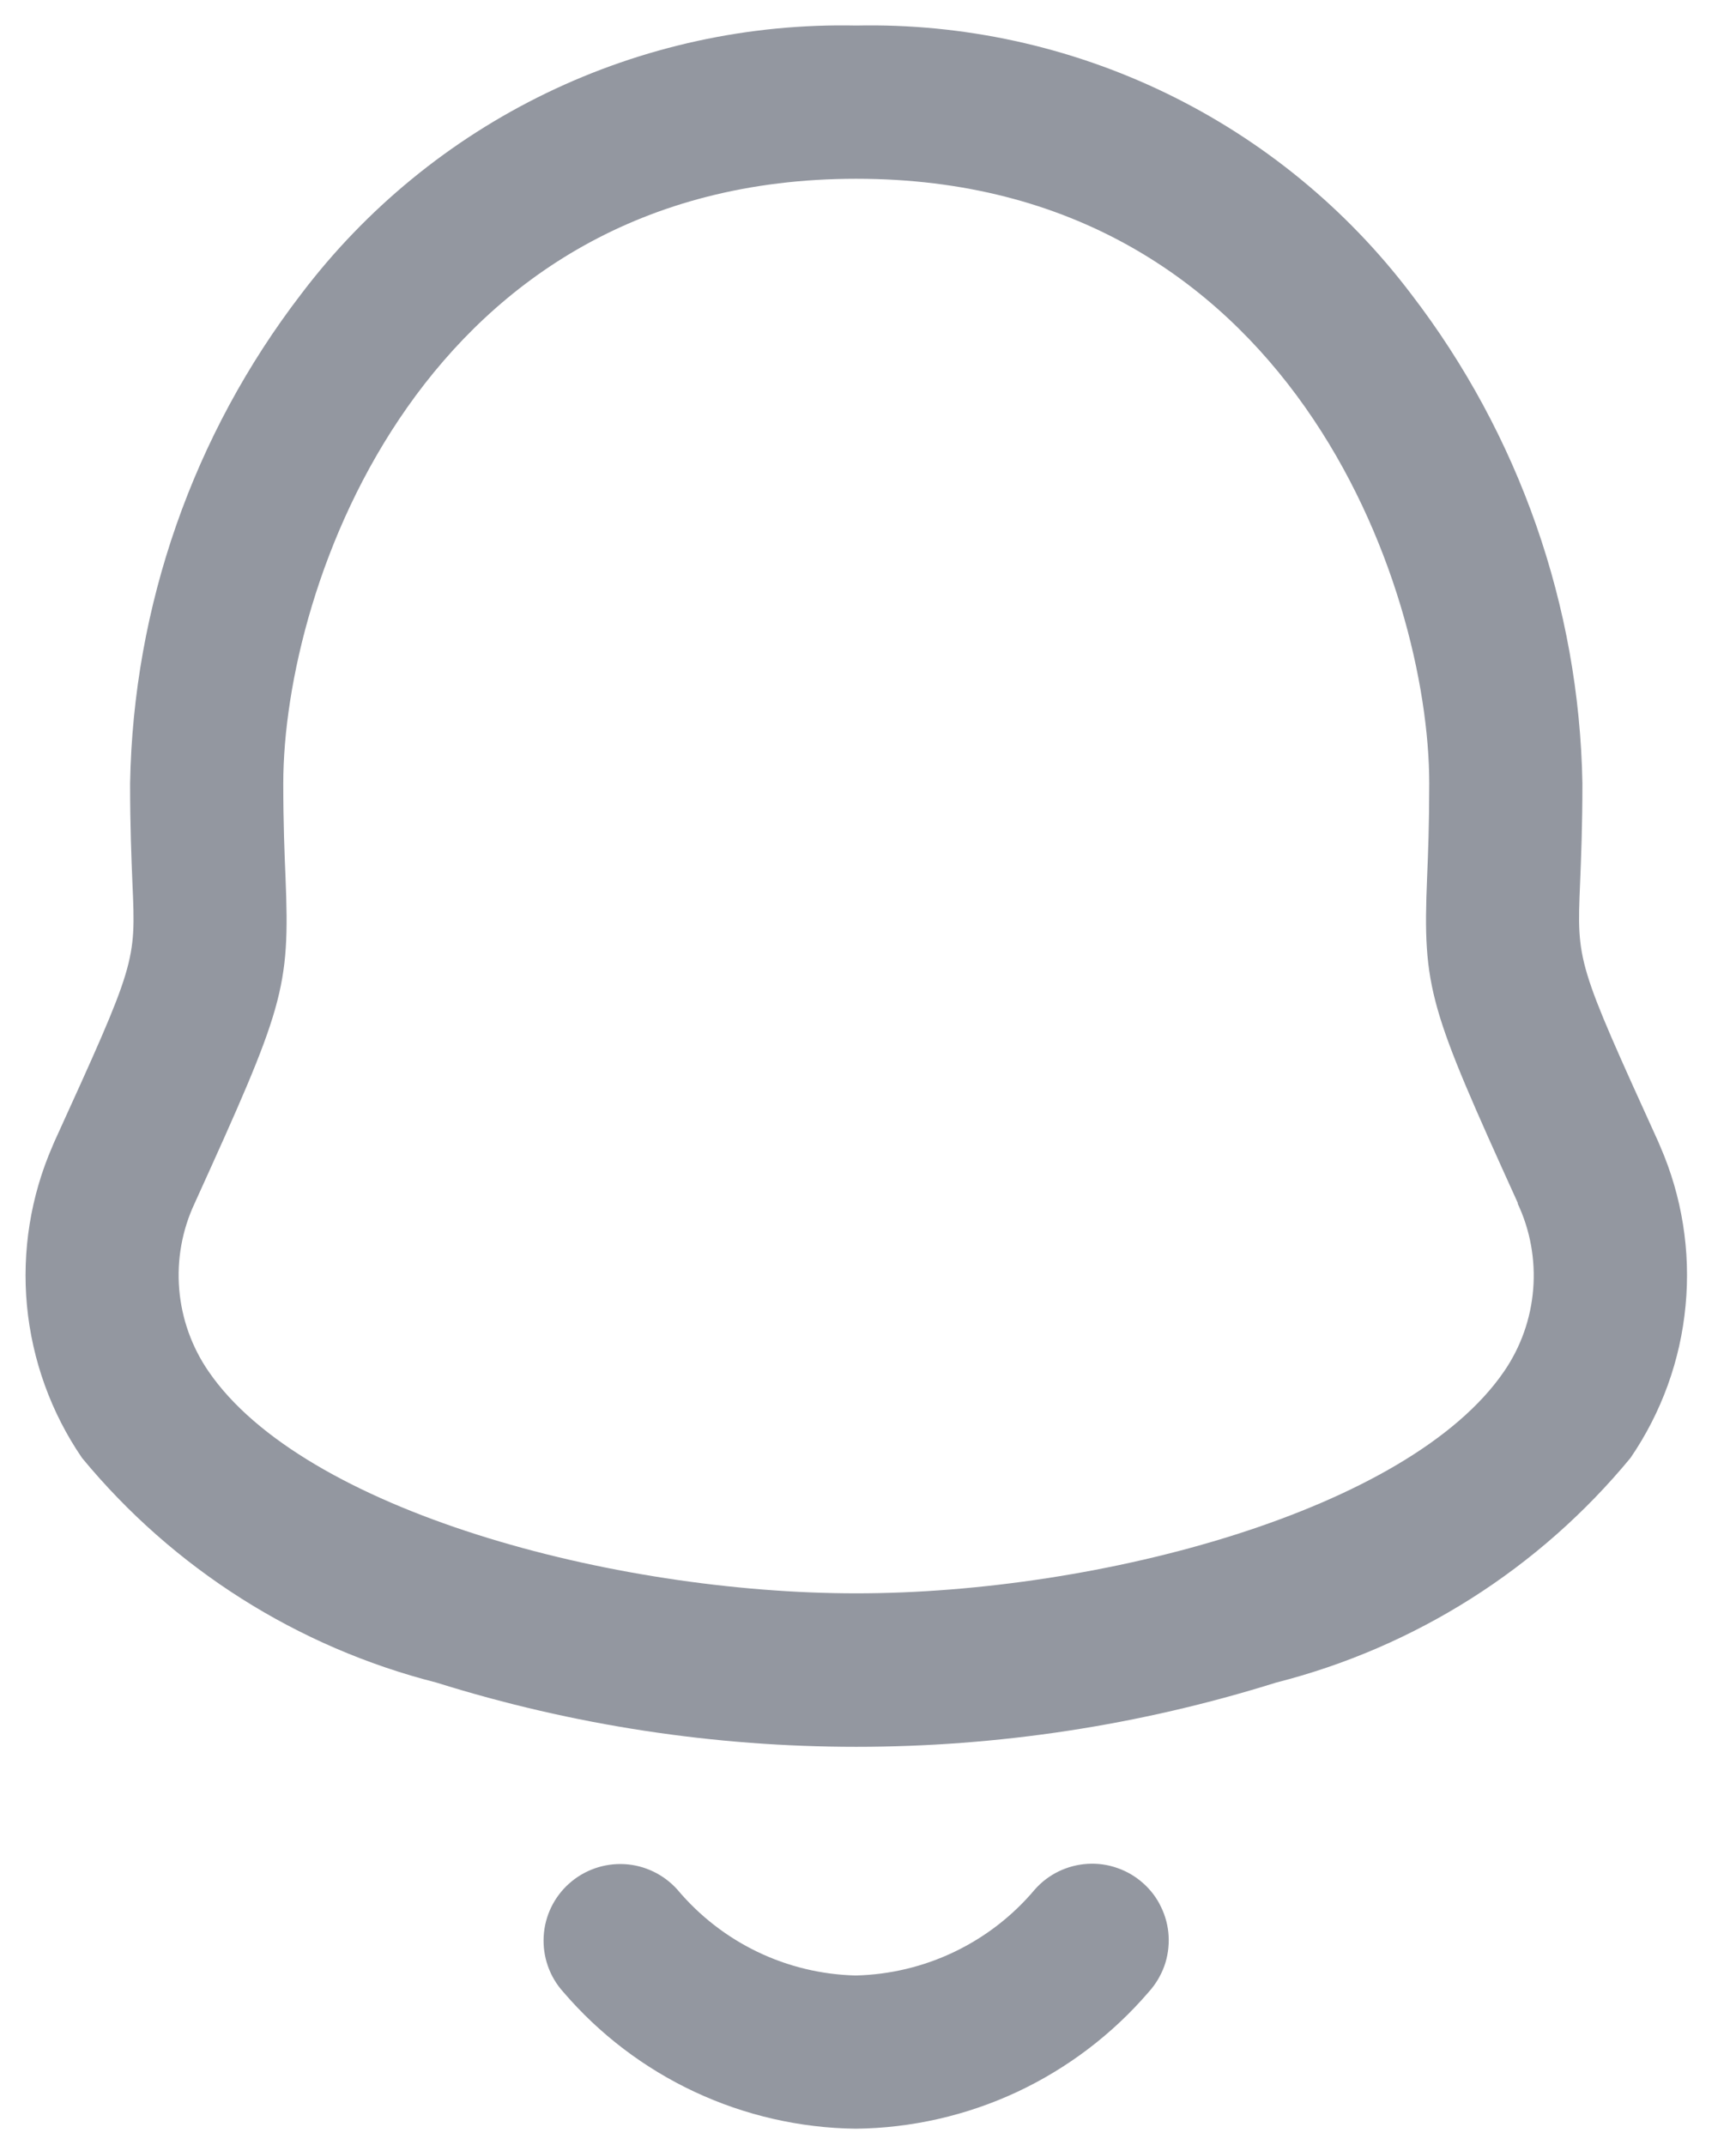 <svg width="17" height="21" viewBox="0 0 17 21" fill="none" xmlns="http://www.w3.org/2000/svg">
<path d="M8.385 0.25C9.434 0.228 10.474 0.455 11.419 0.912C12.363 1.369 13.186 2.043 13.82 2.88C14.877 4.256 15.465 5.935 15.496 7.67C15.496 8.095 15.483 8.403 15.473 8.65C15.441 9.422 15.441 9.422 16.24 11.18L16.256 11.218C16.471 11.71 16.557 12.248 16.506 12.782C16.456 13.317 16.27 13.829 15.967 14.272C15.073 15.356 13.857 16.126 12.495 16.472C9.819 17.31 6.951 17.31 4.275 16.472C2.913 16.126 1.697 15.356 0.803 14.272C0.5 13.829 0.315 13.316 0.264 12.782C0.214 12.248 0.3 11.71 0.515 11.218L0.531 11.18C1.331 9.423 1.331 9.423 1.297 8.65C1.287 8.403 1.274 8.095 1.274 7.669C1.305 5.934 1.892 4.255 2.949 2.879C3.583 2.042 4.406 1.368 5.351 0.911C6.296 0.454 7.336 0.228 8.385 0.25ZM14.865 11.78C13.995 9.863 13.93 9.687 13.975 8.589C13.985 8.355 13.996 8.065 13.996 7.67C13.996 5.738 12.624 1.75 8.385 1.75C4.146 1.75 2.774 5.738 2.774 7.67C2.774 8.064 2.786 8.355 2.796 8.589C2.841 9.689 2.776 9.863 1.906 11.78C1.783 12.042 1.731 12.332 1.755 12.621C1.779 12.909 1.878 13.187 2.042 13.425C2.972 14.785 5.998 15.598 8.385 15.598C10.772 15.598 13.798 14.785 14.729 13.425C14.893 13.186 14.991 12.909 15.014 12.62C15.037 12.332 14.985 12.042 14.861 11.78H14.865Z" fill="#9397A0"/>
<path d="M8.379 20.839C7.833 20.832 7.296 20.709 6.802 20.478C6.308 20.247 5.869 19.913 5.514 19.498C5.381 19.35 5.313 19.155 5.324 18.956C5.335 18.757 5.425 18.571 5.573 18.439C5.722 18.306 5.917 18.238 6.116 18.249C6.314 18.26 6.5 18.35 6.633 18.498C6.848 18.754 7.115 18.962 7.416 19.107C7.717 19.252 8.046 19.331 8.38 19.339C8.715 19.331 9.045 19.252 9.347 19.107C9.649 18.962 9.917 18.755 10.133 18.498C10.198 18.424 10.278 18.363 10.367 18.32C10.456 18.277 10.552 18.252 10.651 18.246C10.75 18.24 10.849 18.254 10.942 18.287C11.035 18.319 11.121 18.37 11.195 18.436C11.269 18.502 11.329 18.581 11.371 18.671C11.414 18.76 11.439 18.857 11.444 18.955C11.449 19.054 11.435 19.153 11.402 19.246C11.368 19.339 11.317 19.425 11.251 19.498C10.895 19.913 10.455 20.247 9.96 20.479C9.465 20.71 8.926 20.833 8.379 20.839Z" fill="#9397A0"/>
</svg>
